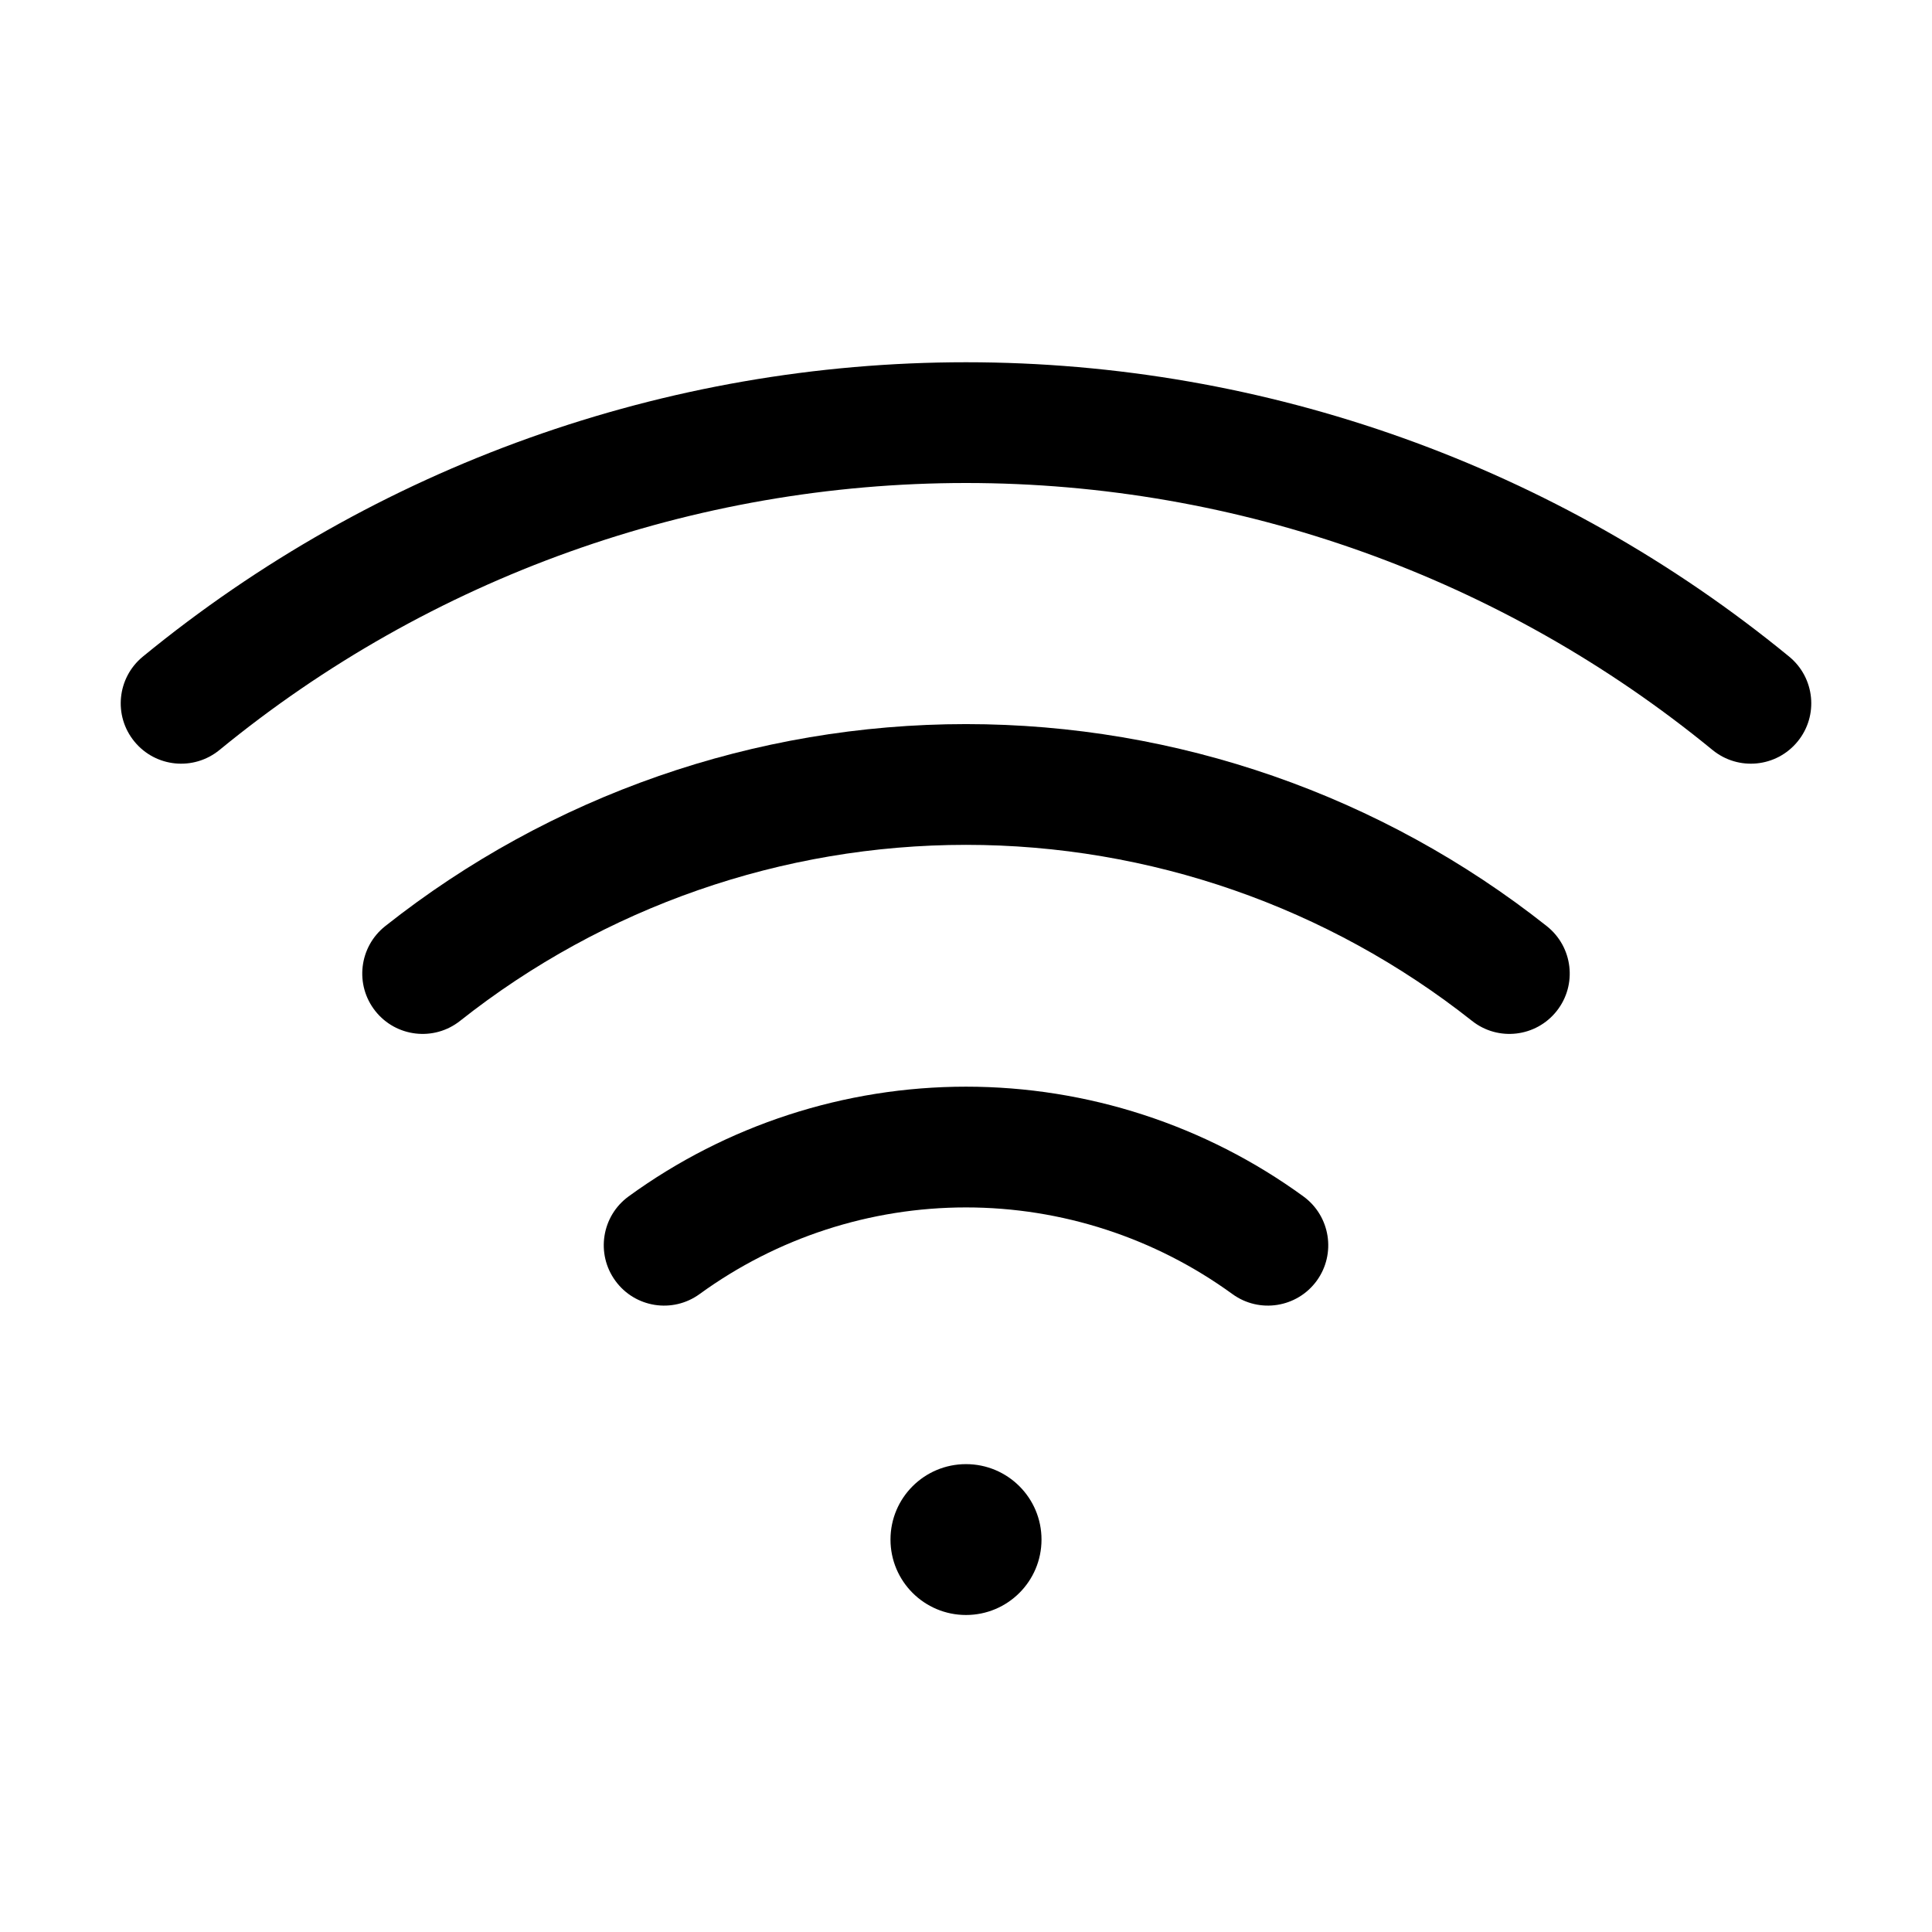 <svg width="24" height="24" viewBox="0 0 24 24" fill="none" xmlns="http://www.w3.org/2000/svg">
<path d="M12 4.5C8.271 4.5 4.658 5.792 1.774 8.157C1.454 8.42 1.407 8.892 1.67 9.212C1.933 9.533 2.405 9.579 2.726 9.317C5.341 7.172 8.618 6 12 6C15.382 6 18.659 7.172 21.274 9.317C21.595 9.579 22.067 9.533 22.33 9.212C22.593 8.892 22.546 8.42 22.226 8.157C19.342 5.792 15.729 4.5 12 4.5Z" fill="black"/>
<path d="M12.938 19.125C12.938 19.643 12.518 20.062 12 20.062C11.482 20.062 11.062 19.643 11.062 19.125C11.062 18.607 11.482 18.188 12 18.188C12.518 18.188 12.938 18.607 12.938 19.125Z" fill="black"/>
<path d="M4.785 11.505C6.838 9.88 9.381 8.995 12 8.995C14.619 8.995 17.162 9.88 19.215 11.505C19.54 11.763 19.595 12.234 19.338 12.559C19.081 12.884 18.609 12.939 18.285 12.681C16.496 11.266 14.281 10.495 12 10.495C9.719 10.495 7.504 11.266 5.716 12.681C5.391 12.939 4.919 12.884 4.662 12.559C4.405 12.234 4.46 11.763 4.785 11.505Z" fill="black"/>
<path d="M12 13.499C10.494 13.499 9.027 13.976 7.809 14.862C7.474 15.106 7.4 15.575 7.644 15.91C7.887 16.245 8.356 16.319 8.691 16.075C9.653 15.376 10.811 14.999 12 14.999C13.189 14.999 14.347 15.376 15.309 16.075C15.644 16.319 16.113 16.245 16.357 15.91C16.6 15.575 16.526 15.106 16.191 14.862C14.973 13.976 13.506 13.499 12 13.499Z" fill="black"/>
</svg>
